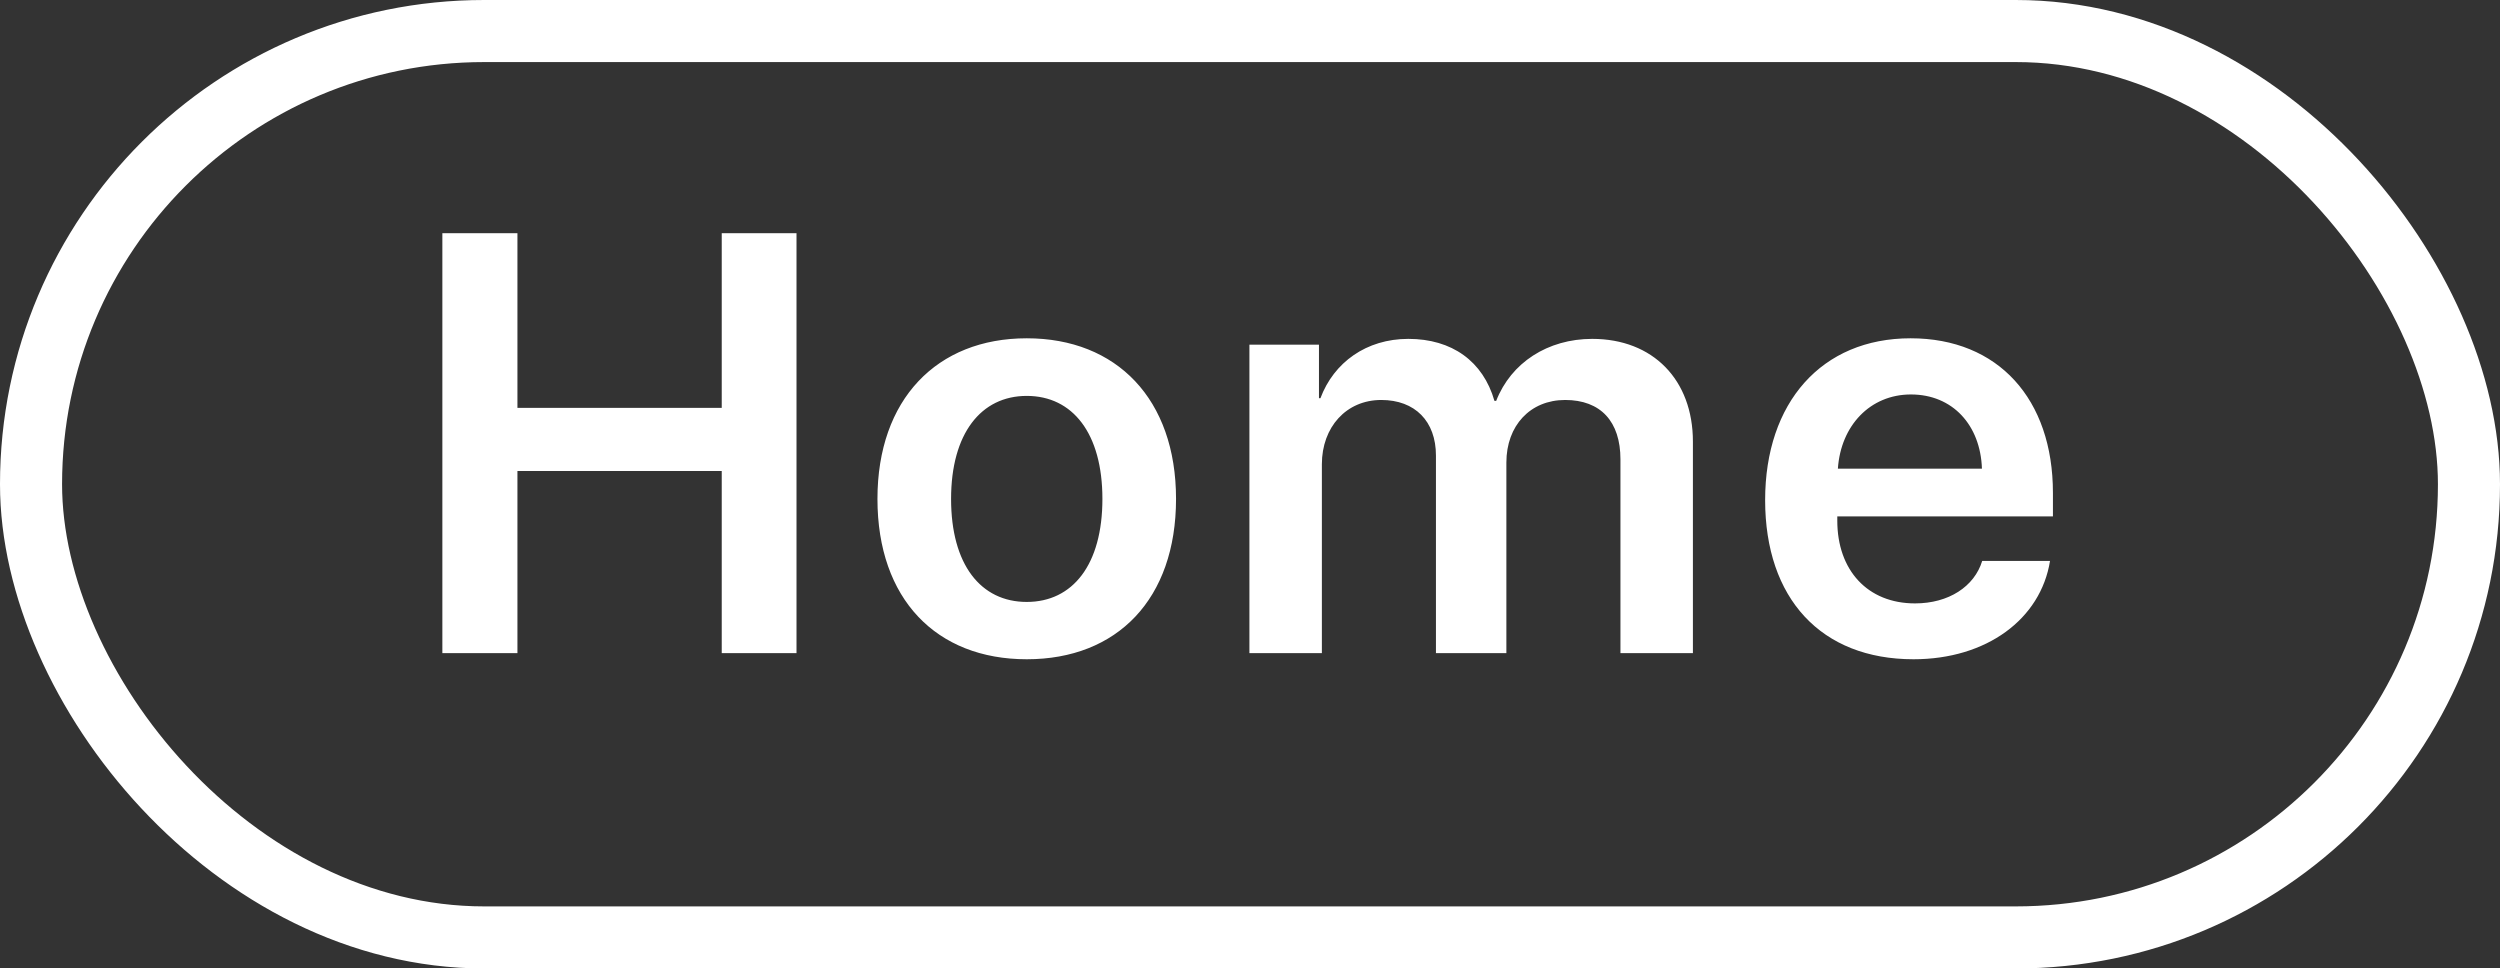<svg width="111" height="43" viewBox="0 0 111 43" fill="none" xmlns="http://www.w3.org/2000/svg">
<rect x="0" y="0" width="111" height="43" fill="#333333" stroke="none"/>
<rect x="1.378" y="1.378" width="108.244" height="40.244" rx="20.122" stroke="white" stroke-width="2.756"/>
<path d="M35.365 29V10.355H32.045V18.108H22.974V10.355H19.641V29H22.974V20.912H32.045V29H35.365ZM45.588 29.271C49.606 29.271 52.216 26.597 52.216 22.152C52.216 17.72 49.58 15.02 45.588 15.02C41.595 15.02 38.959 17.733 38.959 22.152C38.959 26.597 41.569 29.271 45.588 29.271ZM45.588 26.726C43.546 26.726 42.228 25.072 42.228 22.152C42.228 19.245 43.559 17.578 45.588 17.578C47.629 17.578 48.947 19.245 48.947 22.152C48.947 25.072 47.629 26.726 45.588 26.726ZM55.474 29H58.691V20.614C58.691 18.961 59.777 17.759 61.327 17.759C62.826 17.759 63.756 18.702 63.756 20.227V29H66.883V20.537C66.883 18.896 67.942 17.759 69.493 17.759C71.069 17.759 71.948 18.715 71.948 20.395V29H75.165V19.607C75.165 16.867 73.395 15.046 70.695 15.046C68.718 15.046 67.09 16.105 66.431 17.798H66.353C65.849 16.041 64.467 15.046 62.529 15.046C60.668 15.046 59.221 16.092 58.627 17.681H58.562V15.304H55.474V29ZM88.01 24.904C87.662 26.041 86.525 26.791 85.026 26.791C82.92 26.791 81.576 25.318 81.576 23.121V22.927H91.15V21.881C91.15 17.72 88.721 15.02 84.832 15.02C80.878 15.02 78.372 17.875 78.372 22.204C78.372 26.571 80.852 29.271 84.961 29.271C88.204 29.271 90.608 27.488 91.021 24.904H88.01ZM84.845 17.514C86.692 17.514 87.933 18.87 87.998 20.808H81.602C81.731 18.896 83.036 17.514 84.845 17.514Z" fill="white"/>
</svg>
